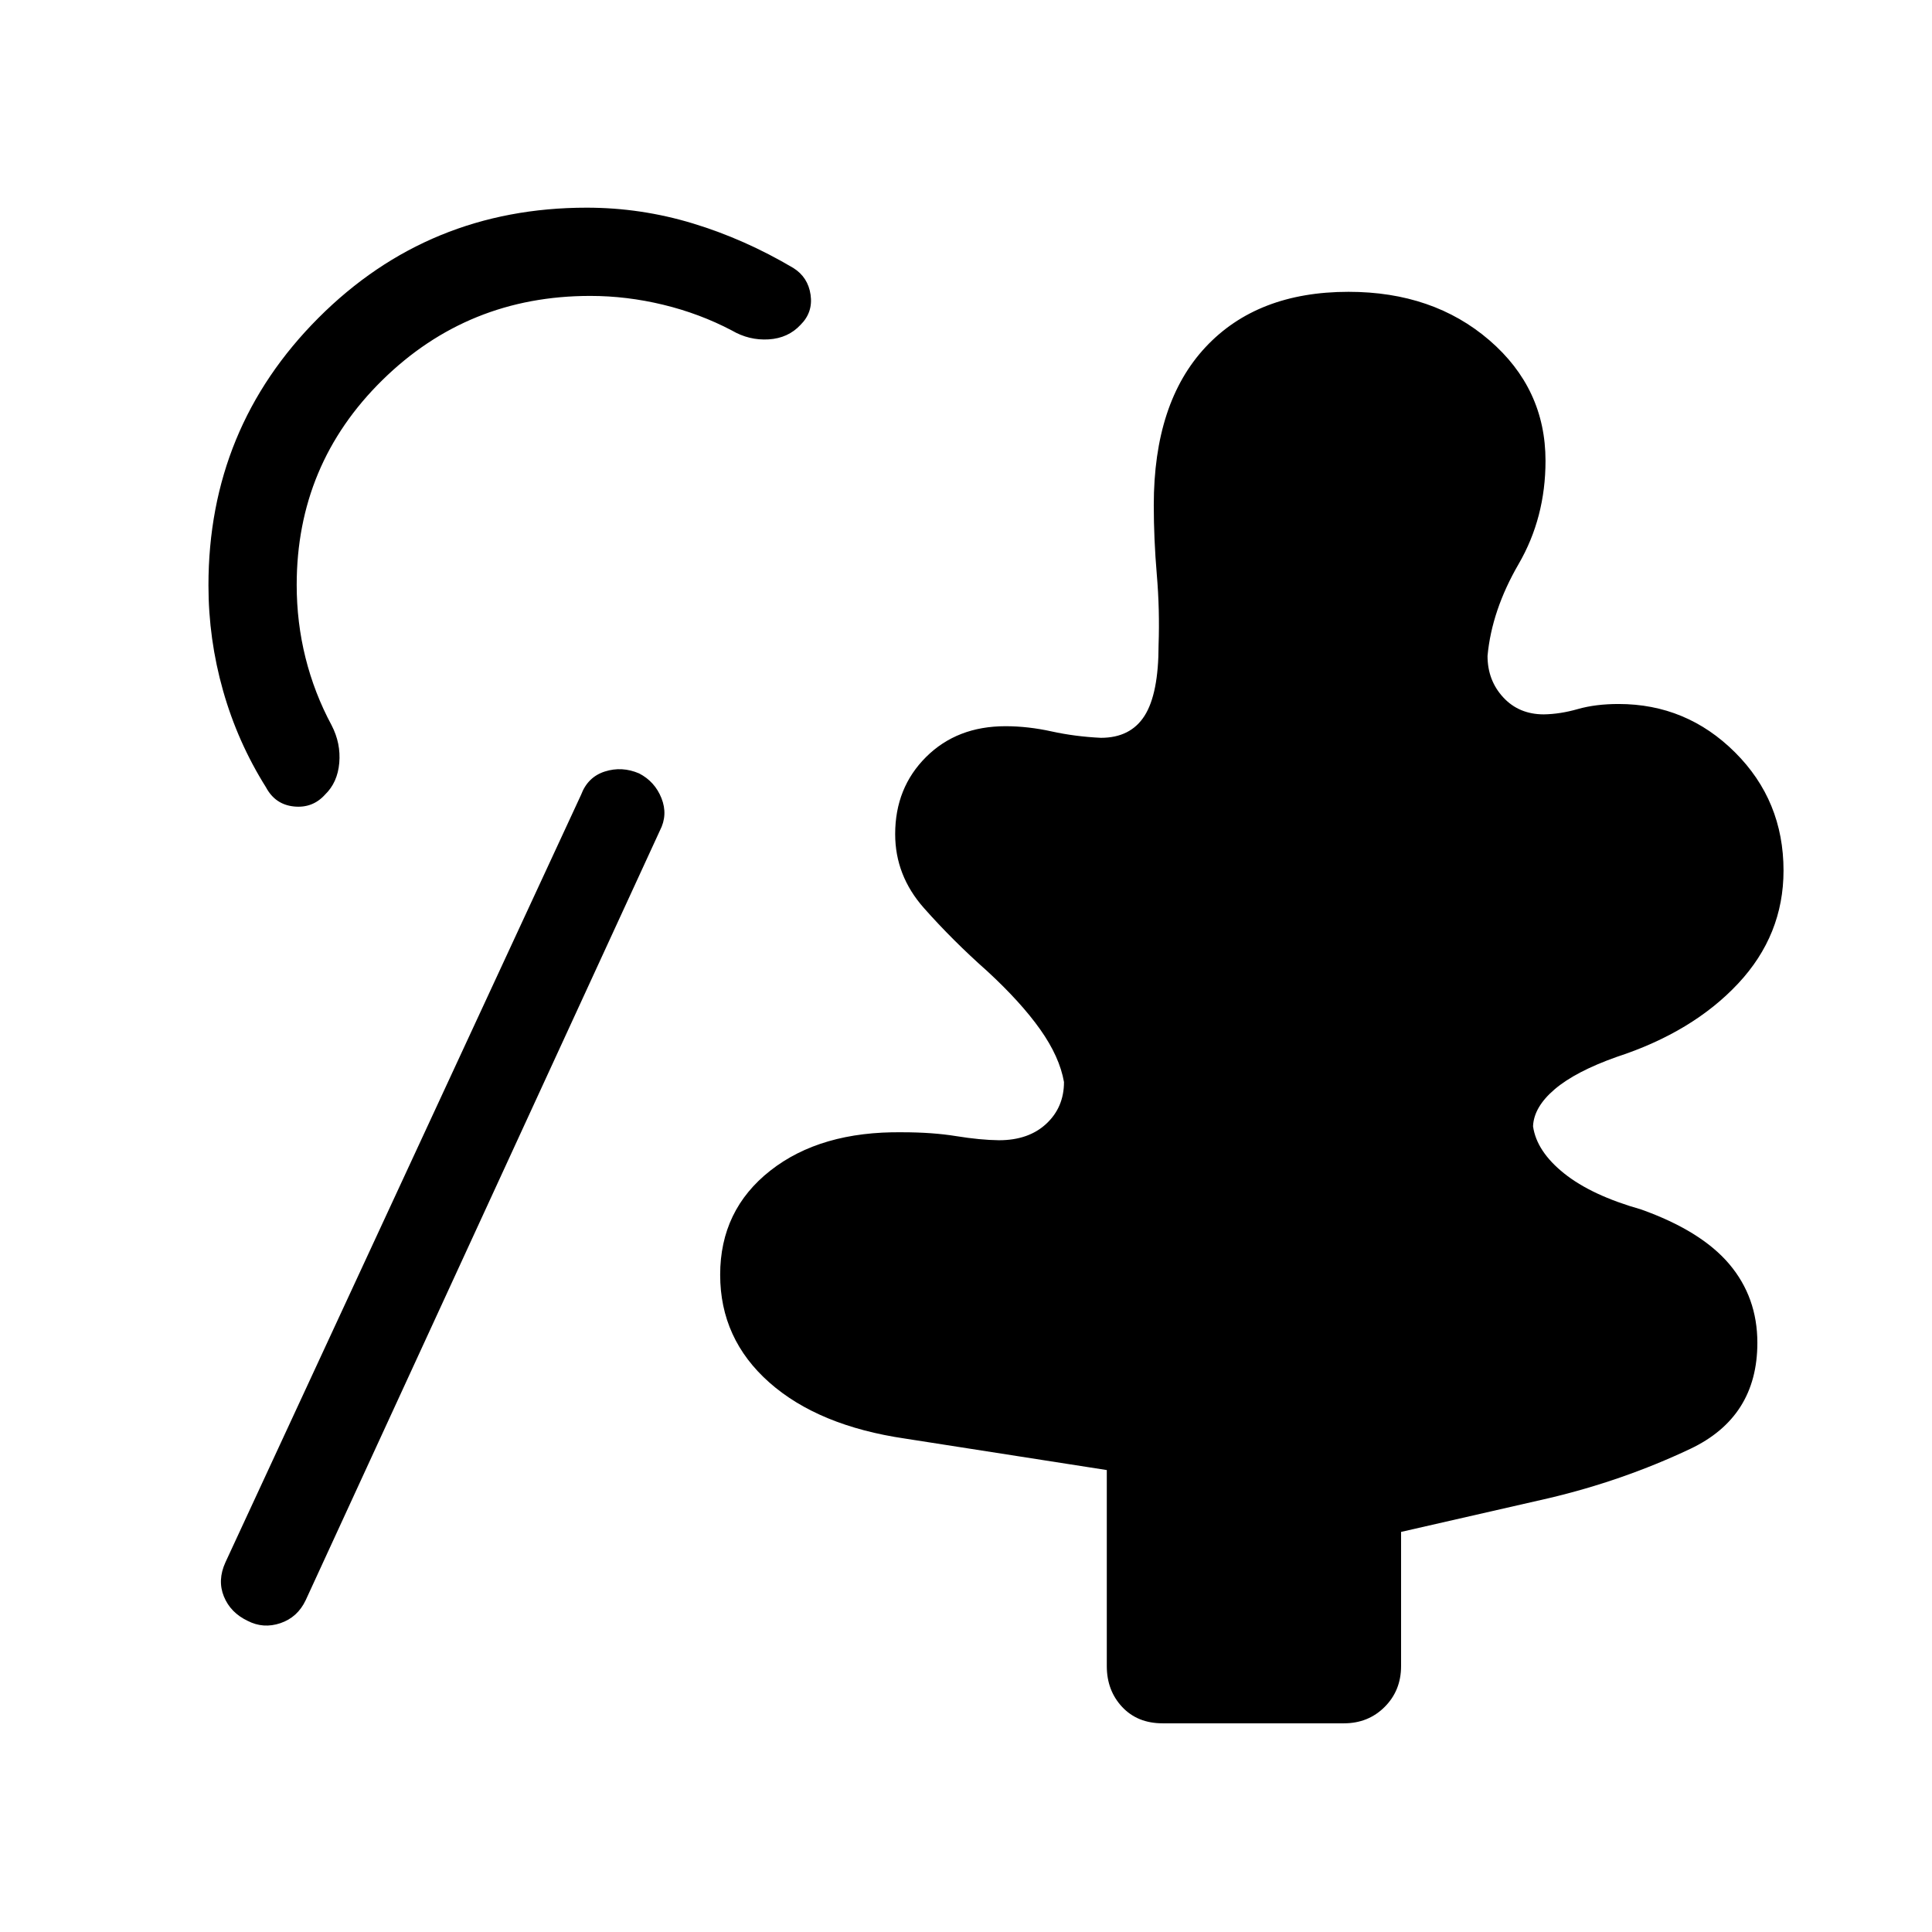 <svg xmlns="http://www.w3.org/2000/svg" height="48" viewBox="0 -960 960 960" width="48"><path d="M123.039-154.616q-8.5-4.039-11.788-12.096-3.288-8.058.75-16.942l176.731-381.423q3.346-8.884 11.846-11.577 8.499-2.692 16.999.962 7.808 4.038 11.096 12.288 3.288 8.25-.75 16.057l-176.038 382.5q-4.039 8.5-12.538 11.384-8.5 2.885-16.308-1.153Zm454.654 50.922q-12.5 0-20.116-8.153-7.615-8.154-7.615-20.27v-97.422l-100.078-15.616q-43.23-6.308-67.634-27.923-24.403-21.615-24.403-53.499 0-32.154 24.922-51.749 24.923-19.596 65.576-19.058 14.962 0 26.828 1.923 11.865 1.924 21.211 2.039 14.732 0 23.52-8.193 8.789-8.192 8.789-20.731-2.192-12.538-11.808-26.116-9.615-13.577-26.308-28.961-17.269-15.308-31.519-31.423t-14.25-36.692q0-23.038 15.365-38.327 15.365-15.288 39.442-15.288 11.154 0 22.865 2.577 11.712 2.577 24.558 3.192 14.731 0 21.693-10.961 6.962-10.962 6.962-35.155.615-17.461-.885-35.057-1.5-17.597-1.5-34.481 0-50.923 25.692-78.442 25.692-27.519 71.076-27.519 42.038 0 69.961 24.038 27.923 24.039 27.923 59.923 0 28.269-13.366 51.308-13.365 23.038-15.442 45.654 0 12.154 7.808 20.596 7.808 8.443 20.154 8.443 8.077-.116 16.904-2.635 8.827-2.519 20.25-2.519 33.731 0 57.846 24.019 24.115 24.019 24.115 58.749 0 32-22.539 56.115-22.538 24.115-60.422 36.499-20.385 7.231-30.751 16.058-10.365 8.828-10.75 18.405 1.769 12.462 15.442 23.404 13.673 10.943 38.251 17.904 29.846 10.654 43.807 27.154 13.962 16.499 13.962 39.115 0 36.961-33.443 52.749-33.442 15.788-70.326 24.48l-73.27 16.731v66.692q0 12.116-8.153 20.27-8.154 8.153-20.27 8.153h-90.074ZM161.539-565.192q-6.192 6.884-15.5 5.923-9.307-.962-13.884-9.538-14.038-22.347-21.308-47.962-7.269-25.615-7.269-52.384 0-78.154 54.673-132.904 54.673-54.749 133.25-54.749 26.961 0 52.711 7.807 25.75 7.808 49.981 22.154 7.307 4.577 8.576 13.288 1.269 8.711-4.923 14.904-6.192 6.692-15.903 7.288-9.712.596-18.327-4.442-15.961-8.385-34.077-12.77-18.115-4.384-36.269-4.384-60.731 0-103.289 41.846t-42.558 101.769q0 18.654 4.385 36.212 4.385 17.558 12.962 33.52 4.653 8.999 3.807 18.711-.846 9.711-7.038 15.711Z"/></svg>